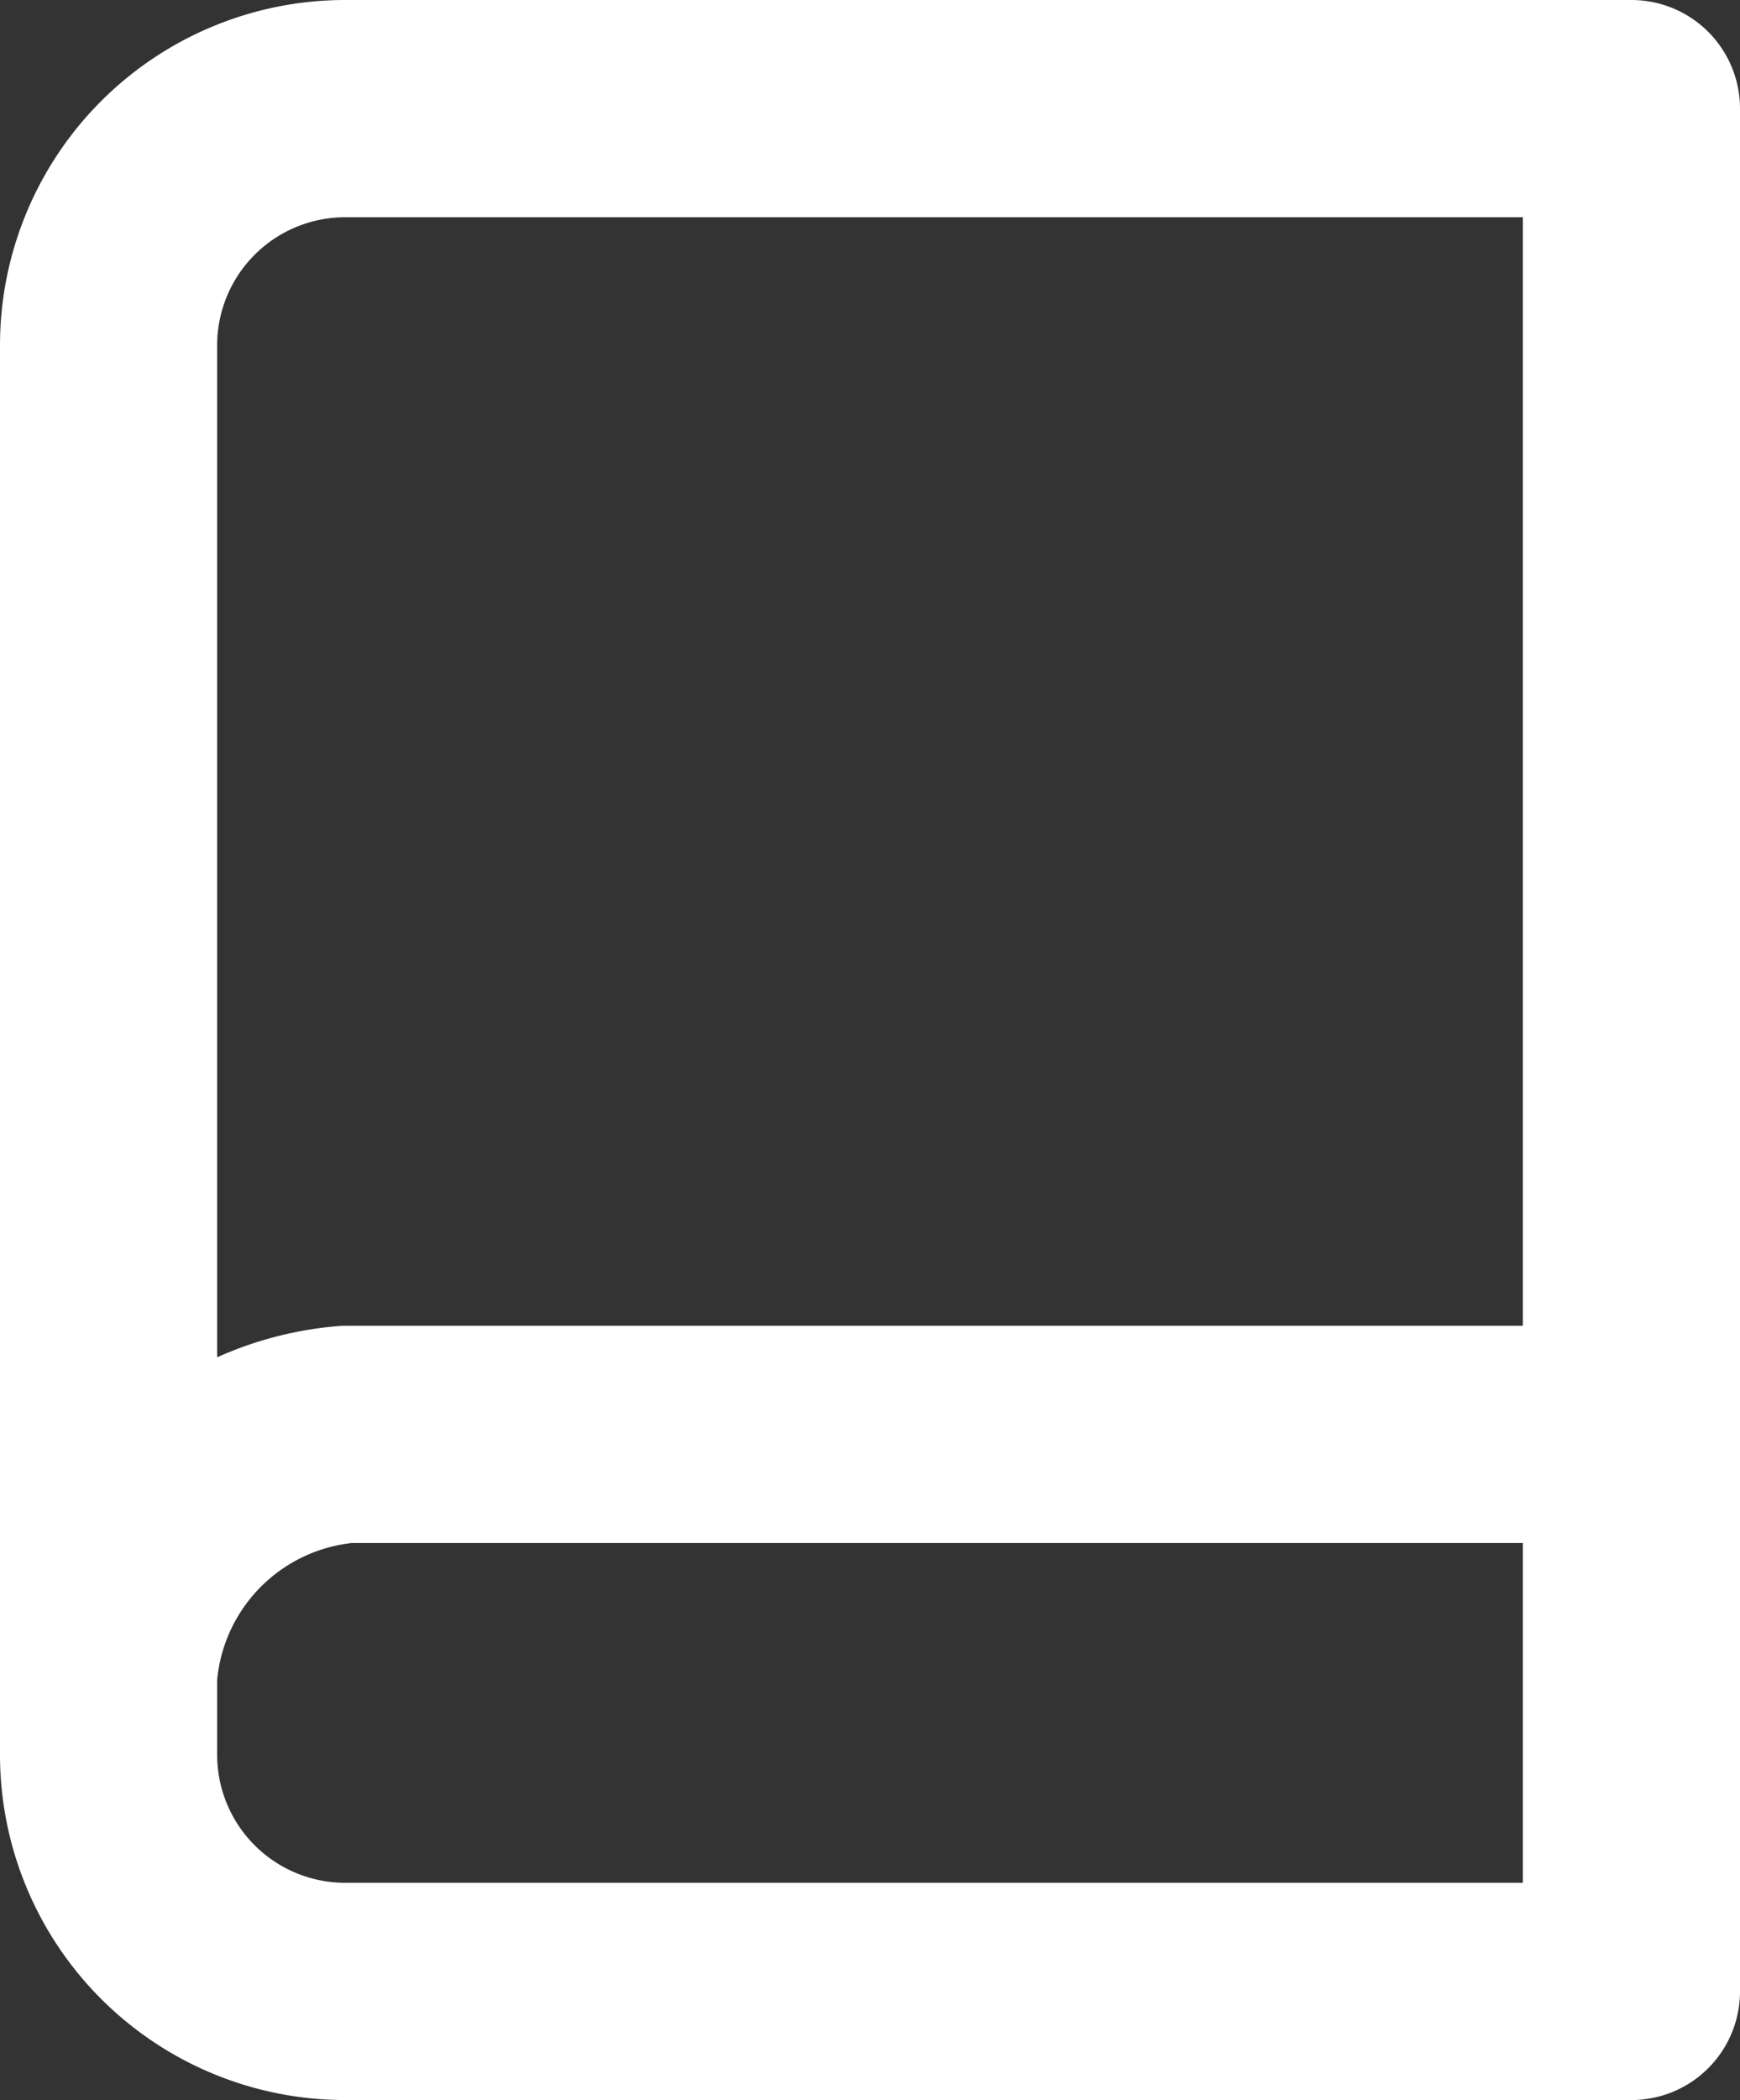 <svg xmlns="http://www.w3.org/2000/svg" width="24.038" height="29" viewBox="0 0 24.038 29">
  <rect x="0" y="0" width="24.038" height="29" fill="#333333" stroke="none"/>
  <g id="Icon_feather-book" data-name="Icon feather-book" transform="translate(1.5 1.5)">
    <path id="Path_29" data-name="Path 29" d="M6,29.346A3.6,3.6,0,0,1,9.287,25.5H27.038" transform="translate(-6 -7.192)" fill="none" stroke="#fff" stroke-linecap="round" stroke-linejoin="round" stroke-width="3"/>
    <path id="Path_30" data-name="Path 30" d="M9.287,3H27.038V29H9.287A3.269,3.269,0,0,1,6,25.75V6.25A3.269,3.269,0,0,1,9.287,3Z" transform="translate(-6 -3)" fill="none" stroke="#fff" stroke-linecap="round" stroke-linejoin="round" stroke-width="3"/>
  </g>
</svg>
